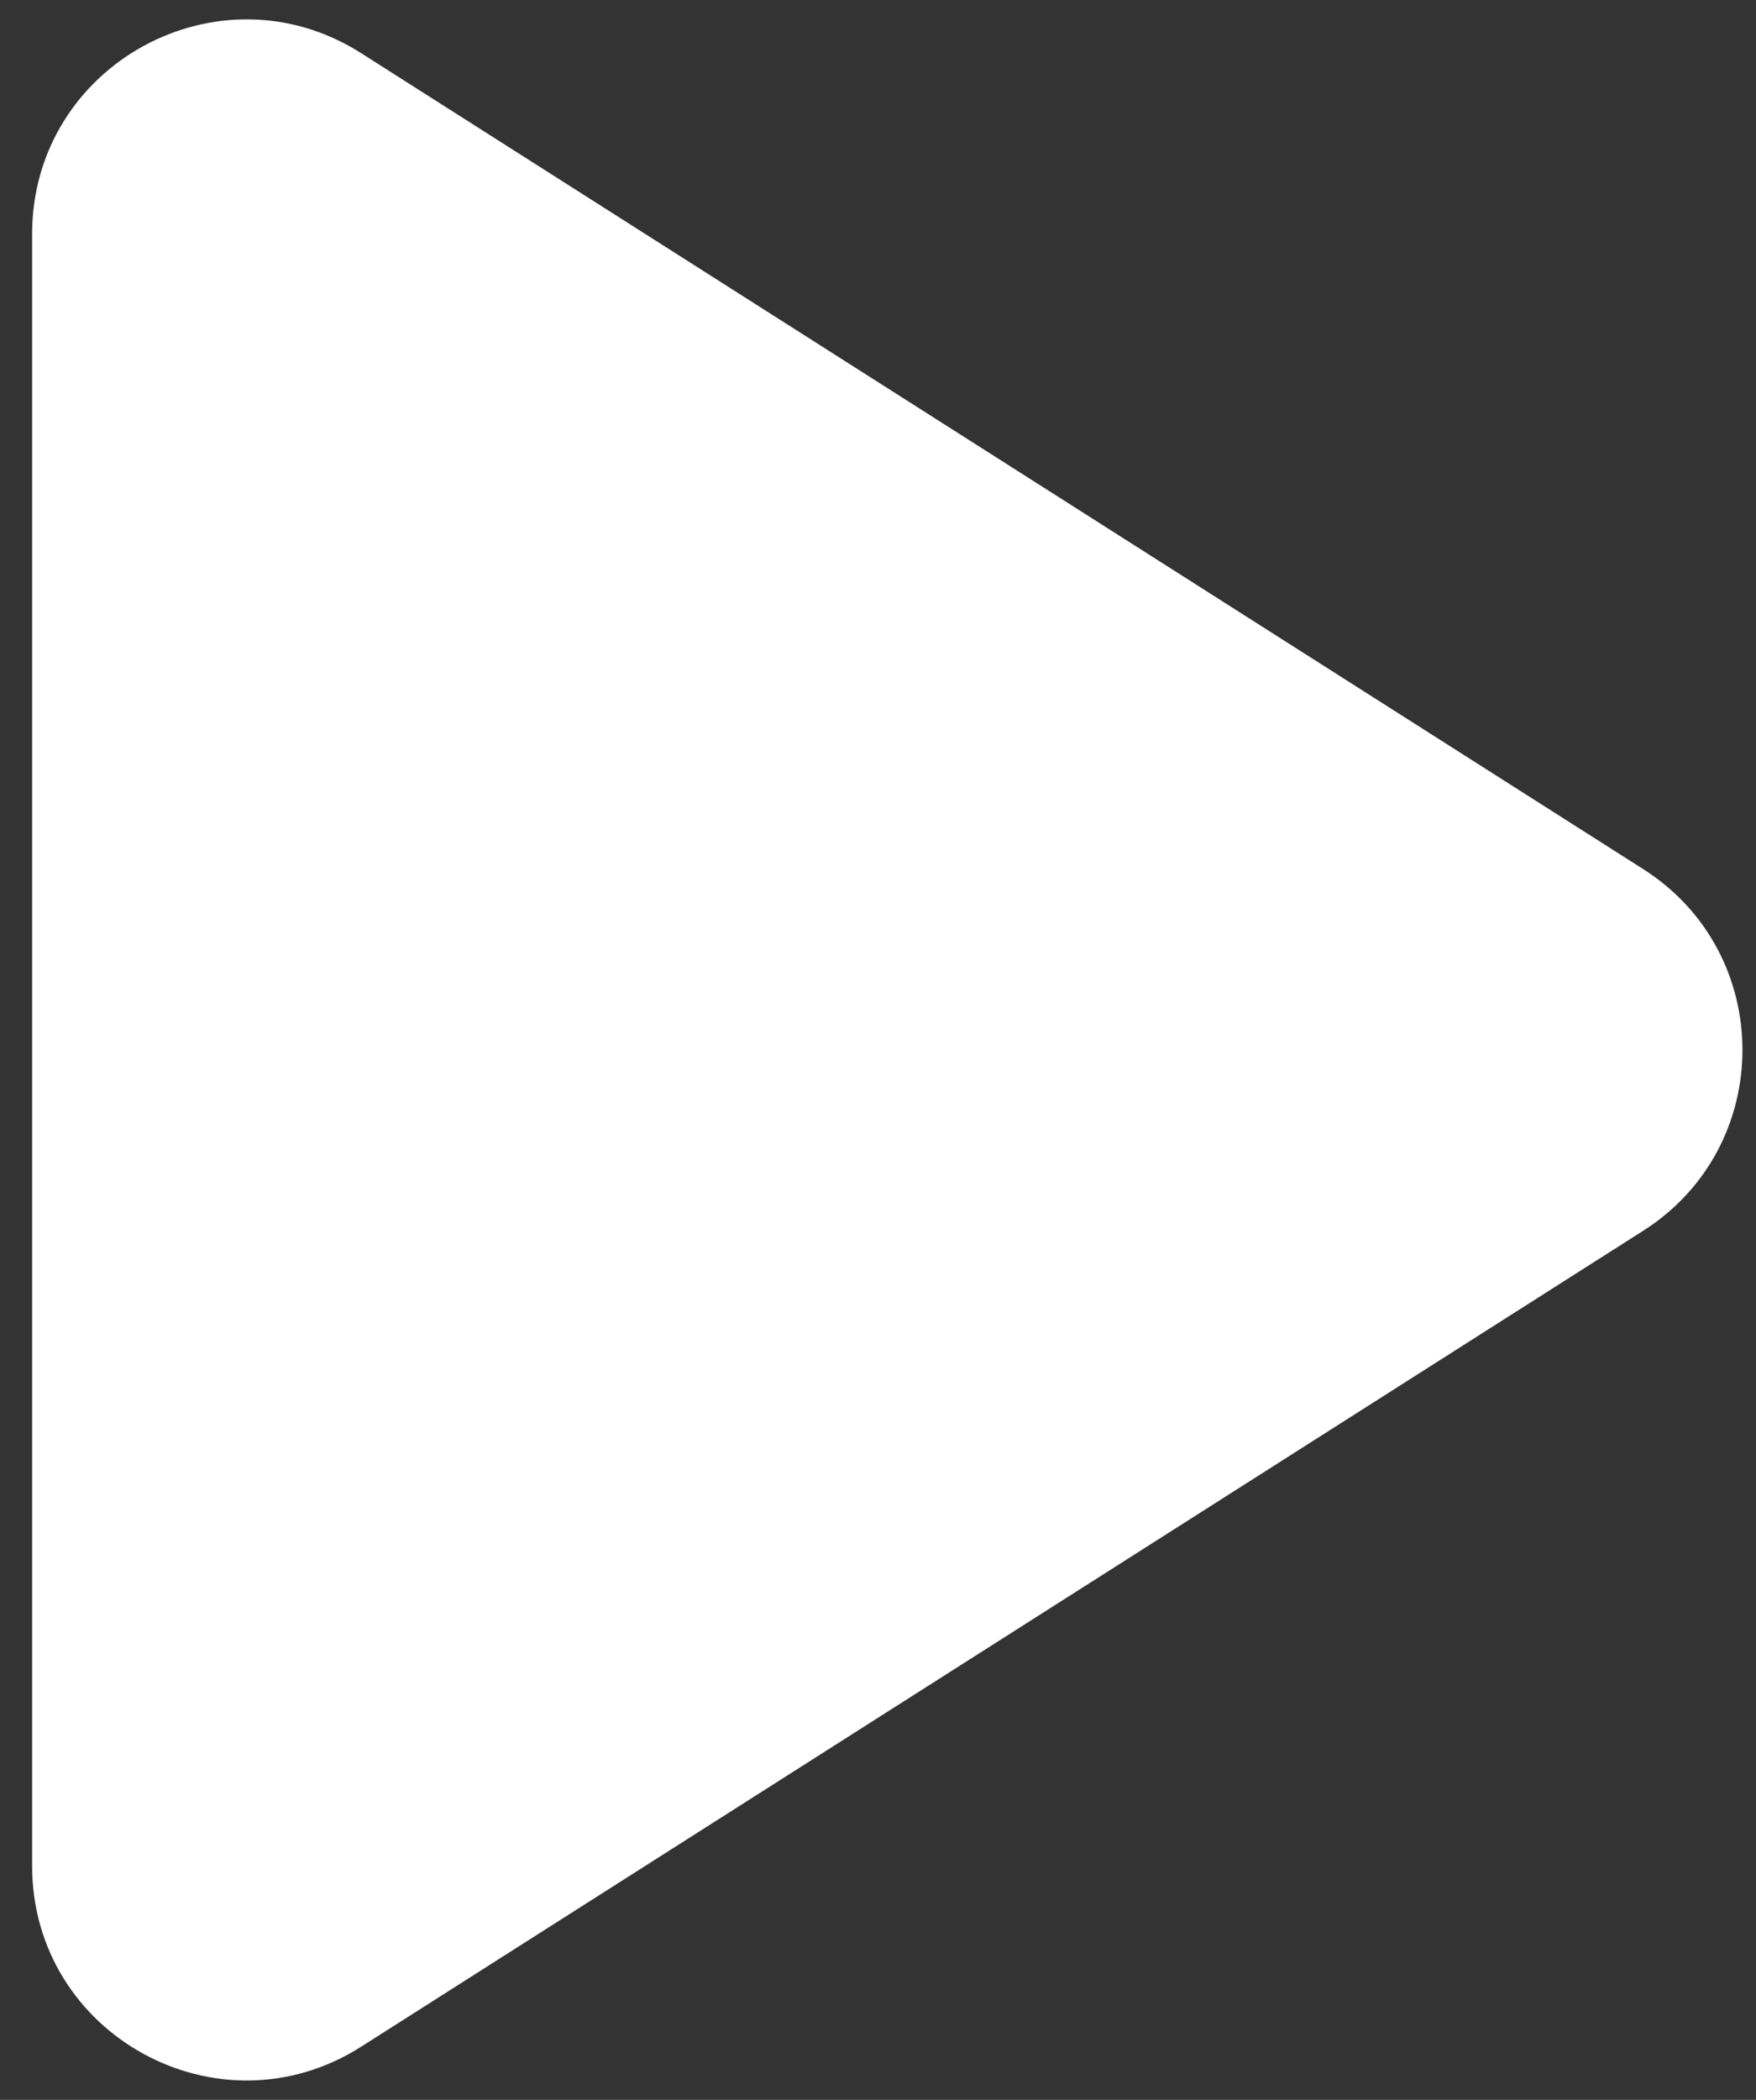 <svg width="41" height="49" viewBox="0 0 41 49" fill="none" xmlns="http://www.w3.org/2000/svg">
<rect x="0" y="0" width="41" height="49" fill="#333333" stroke="none"/>
<path d="M38.367 20.281C41.456 22.246 41.456 26.754 38.367 28.719L8.433 47.759C5.105 49.876 0.75 47.485 0.75 43.54L0.75 5.46C0.75 1.515 5.105 -0.876 8.433 1.241L38.367 20.281Z" fill="white"/>
</svg>
